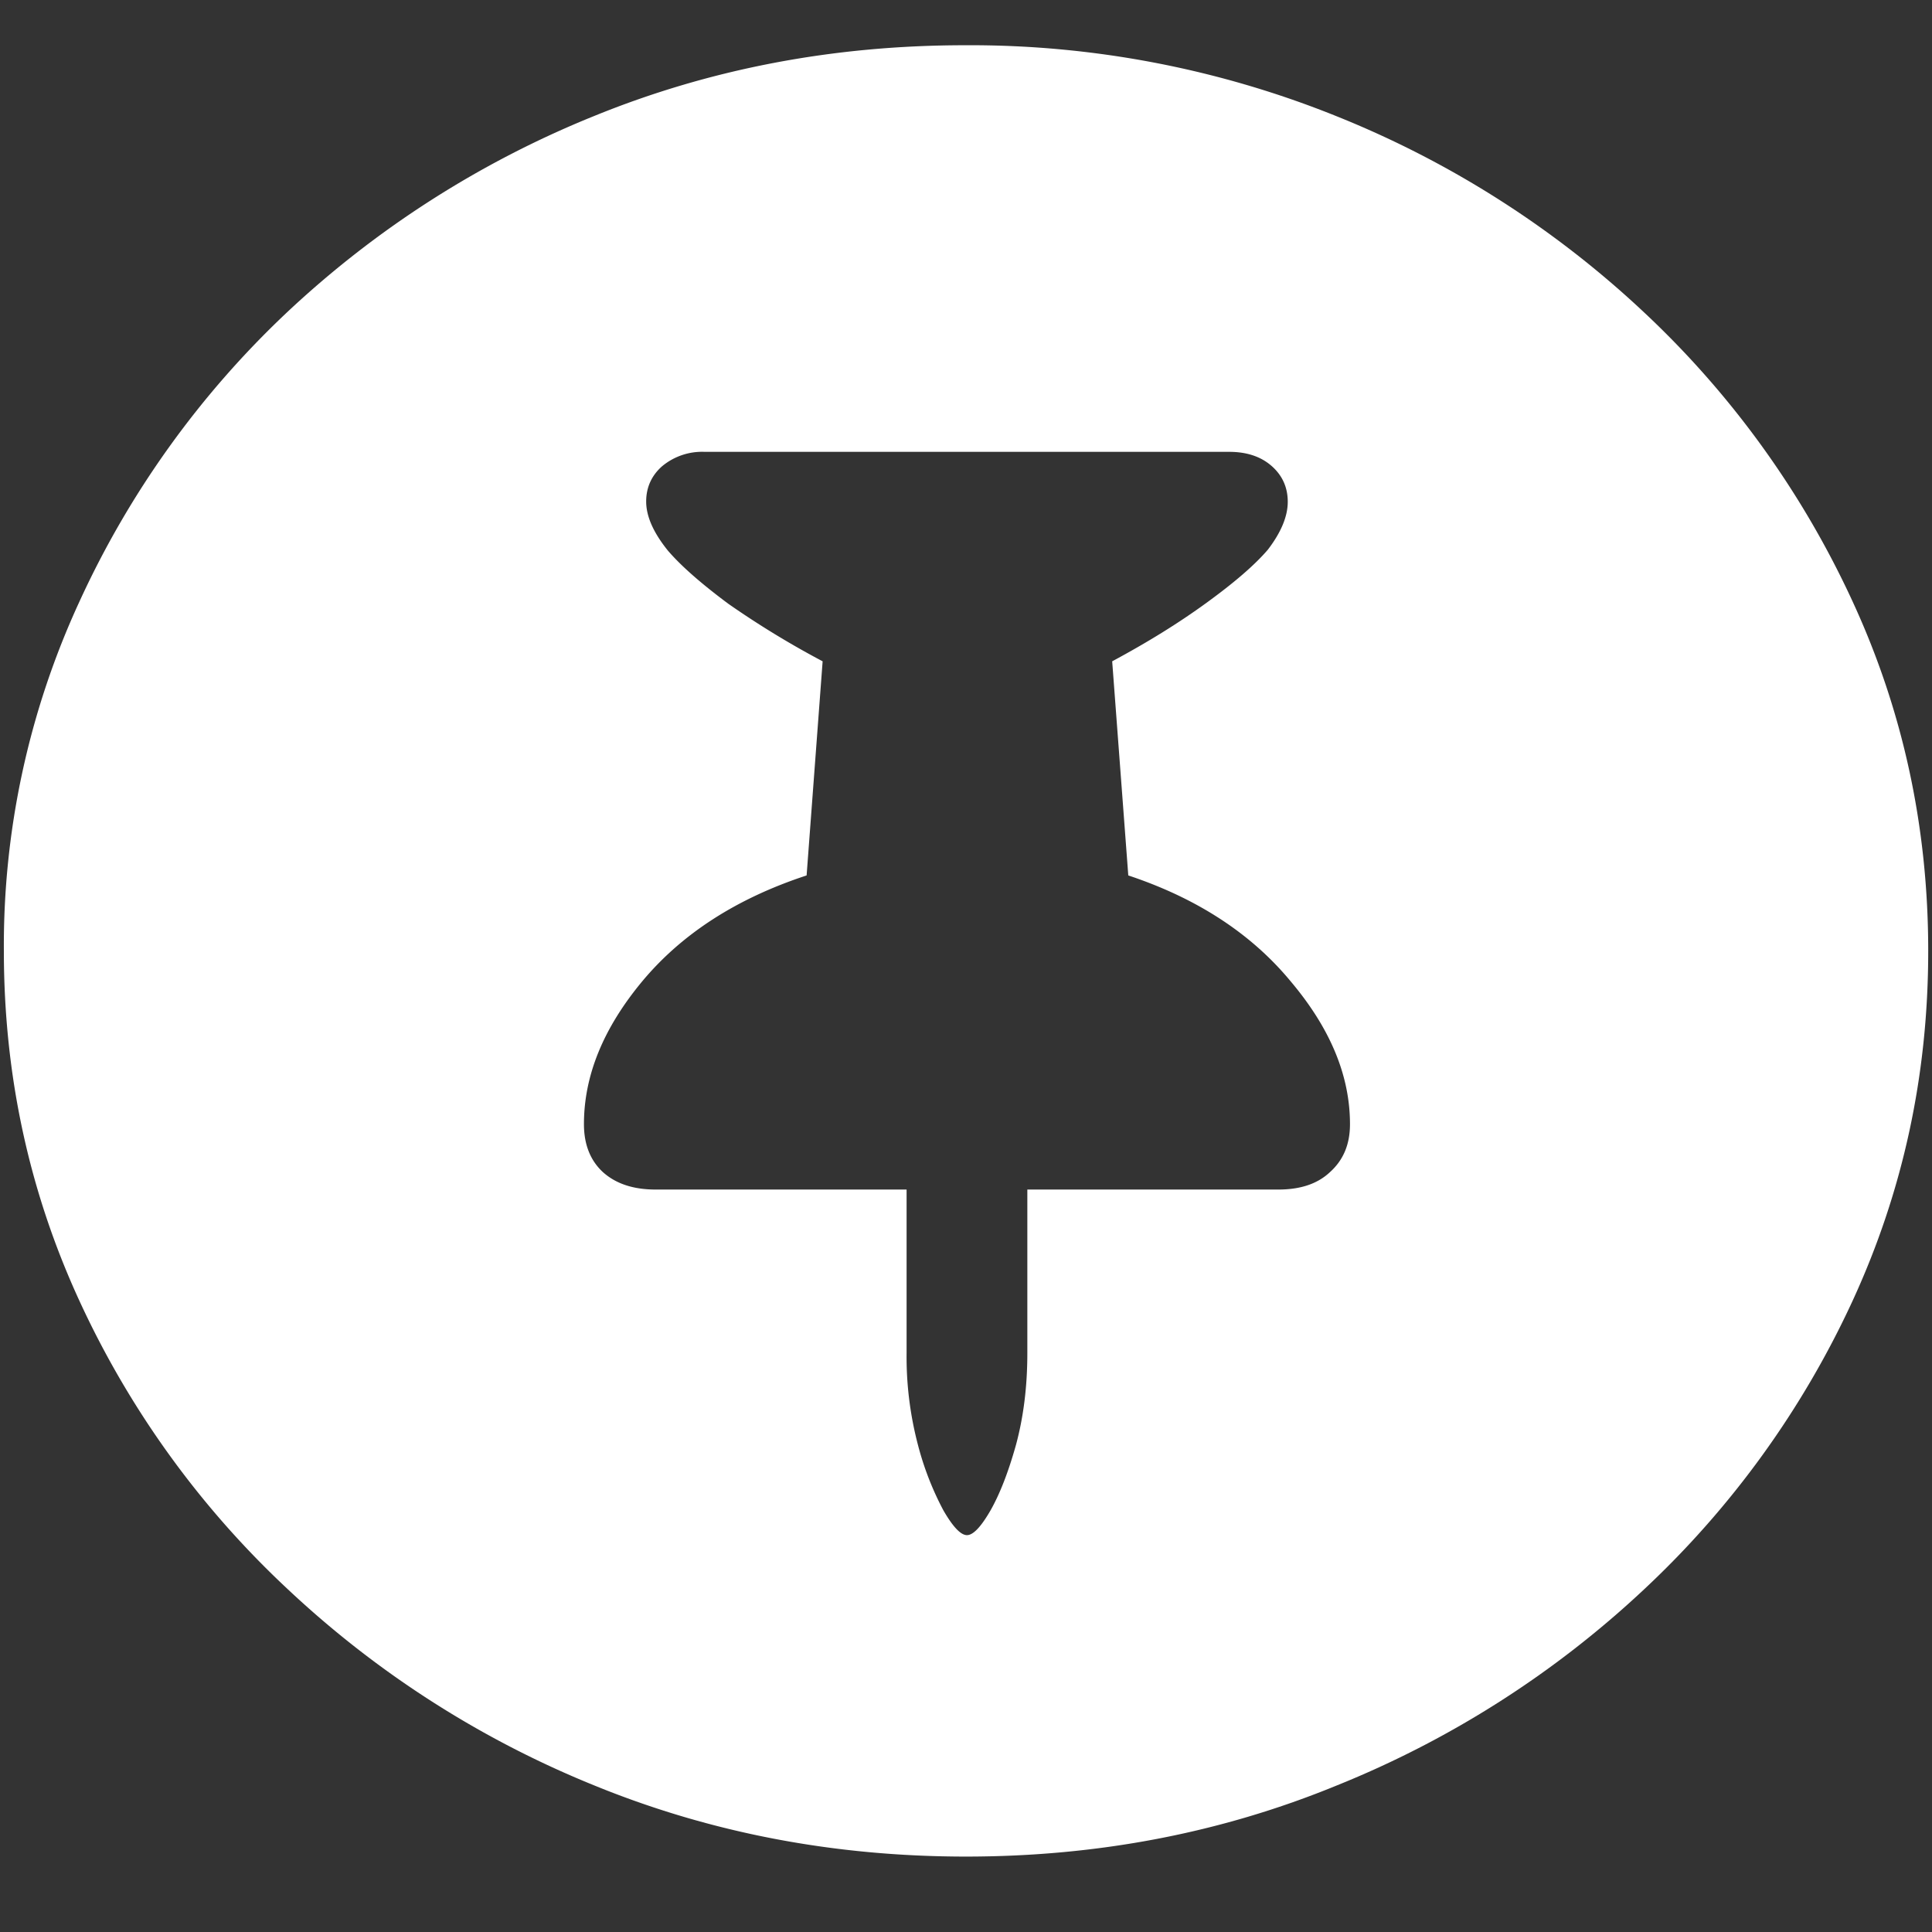 <svg xmlns="http://www.w3.org/2000/svg" width="24" height="24"><rect width="100%" height="100%" fill="#333333" stroke="none"/><path style="stroke:none;fill-rule:nonzero;fill:#fff;fill-opacity:1" d="M12 23.063c1.633 0 3.168-.293 4.605-.883a12.29 12.29 0 0 0 3.82-2.438 11.482 11.482 0 0 0 2.59-3.586c.626-1.36.938-2.804.938-4.343 0-1.536-.312-2.981-.937-4.336a11.514 11.514 0 0 0-2.59-3.594 12.22 12.22 0 0 0-3.82-2.438 12.166 12.166 0 0 0-4.618-.883c-1.633 0-3.172.293-4.617.883a12.307 12.307 0 0 0-3.809 2.438A11.523 11.523 0 0 0 .985 7.477a10.187 10.187 0 0 0-.937 4.335c0 1.54.312 2.985.937 4.344a11.438 11.438 0 0 0 2.59 3.586 12.307 12.307 0 0 0 3.809 2.438c1.445.59 2.984.883 4.617.883Zm-4.746-9.098c0-.606.242-1.195.726-1.777.493-.59 1.172-1.028 2.04-1.313l.199-2.66A11.169 11.169 0 0 1 9.047 7.5c-.336-.25-.586-.469-.75-.66-.18-.223-.27-.426-.27-.61 0-.175.067-.324.2-.44a.777.777 0 0 1 .527-.177h6.516c.218 0 .394.059.527.176.133.117.2.266.2.445 0 .18-.083.38-.247.594-.164.192-.418.41-.762.66-.343.25-.734.492-1.172.727l.2 2.66c.859.285 1.53.727 2.015 1.313.492.582.739 1.171.739 1.777 0 .25-.082.445-.247.594-.156.148-.37.218-.644.218h-3.117v2.032c0 .414-.047.789-.14 1.136-.095.34-.2.61-.317.817-.117.203-.215.308-.293.308-.078 0-.176-.105-.293-.308a3.718 3.718 0 0 1-.317-.817 4.297 4.297 0 0 1-.14-1.136v-2.032H8.145c-.274 0-.493-.07-.657-.218-.156-.145-.234-.344-.234-.594Zm0 0"/></svg>